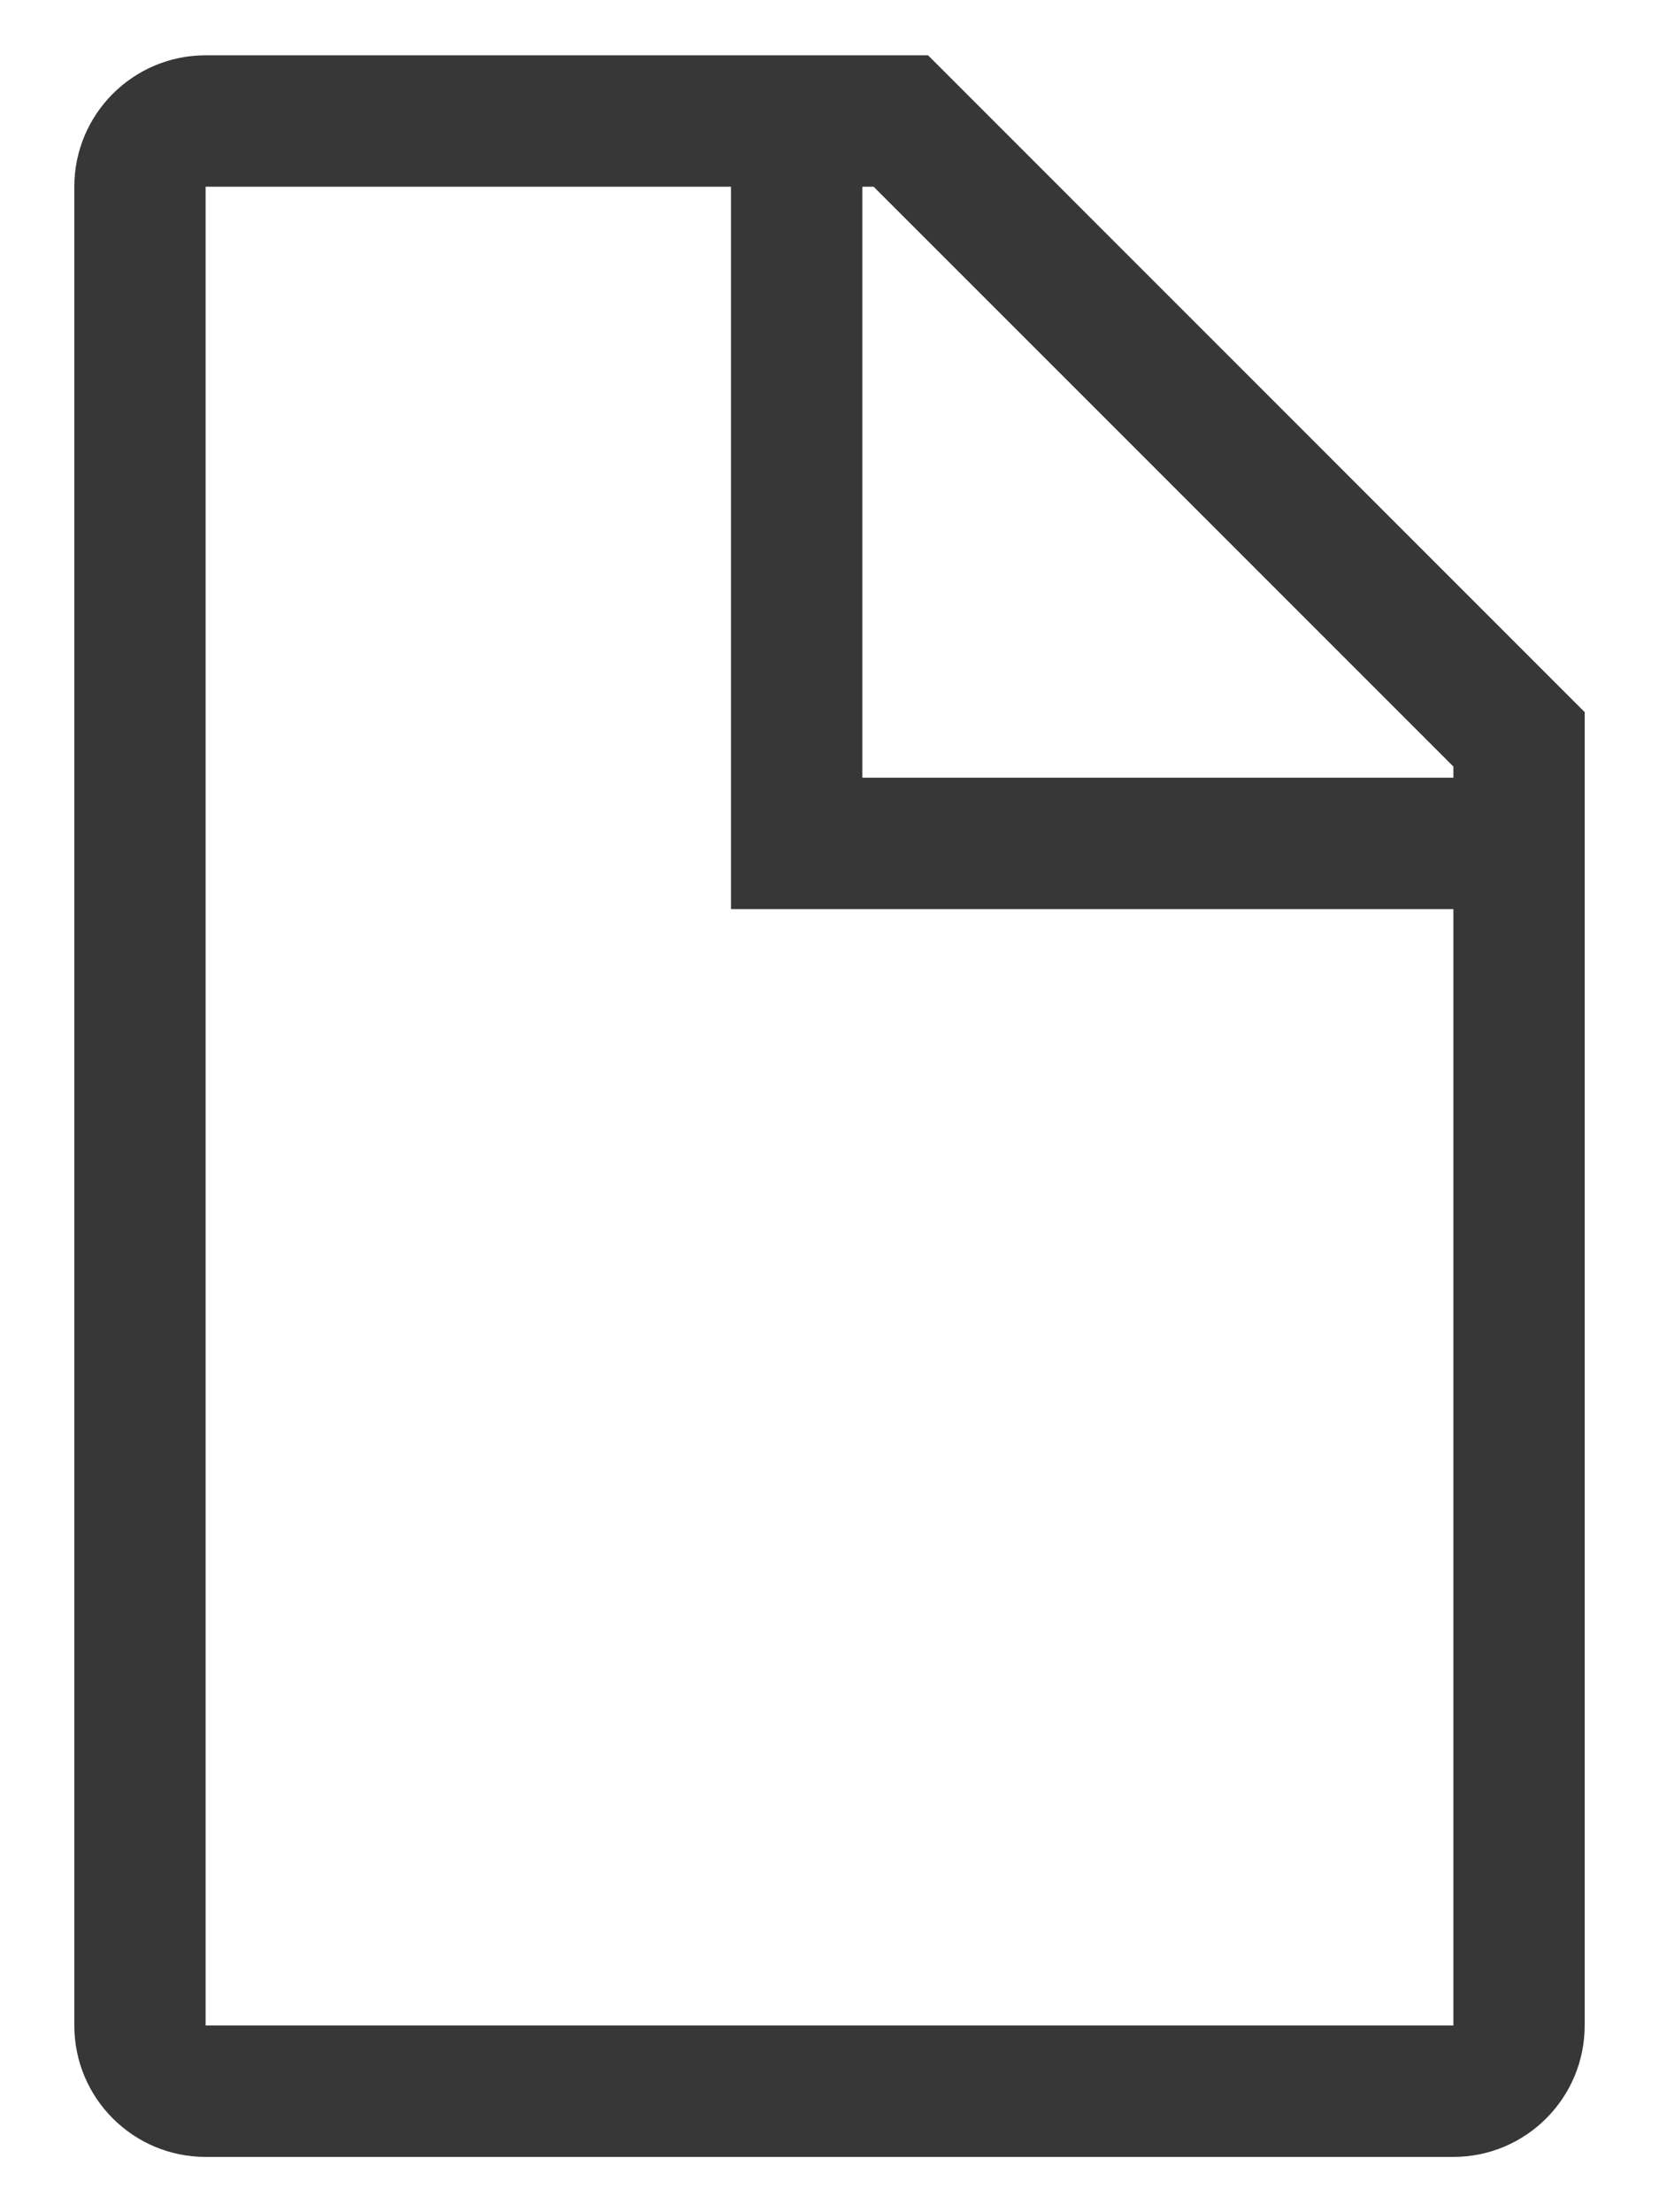 <svg width="15" height="20" viewBox="0 0 15 20" fill="none" xmlns="http://www.w3.org/2000/svg">
<path d="M8.391 0.5H1.859C1.204 0.5 0.672 1.032 0.672 1.688V18.312C0.672 18.968 1.204 19.5 1.859 19.5H13.141C13.796 19.5 14.328 18.968 14.328 18.312V6.438L8.391 0.5ZM13.141 6.93V7.031H7.797V1.688H7.899L13.141 6.93ZM1.859 18.312V1.688H6.609V8.219H13.141V18.312H1.859Z" fill="#373737"/>
</svg>
